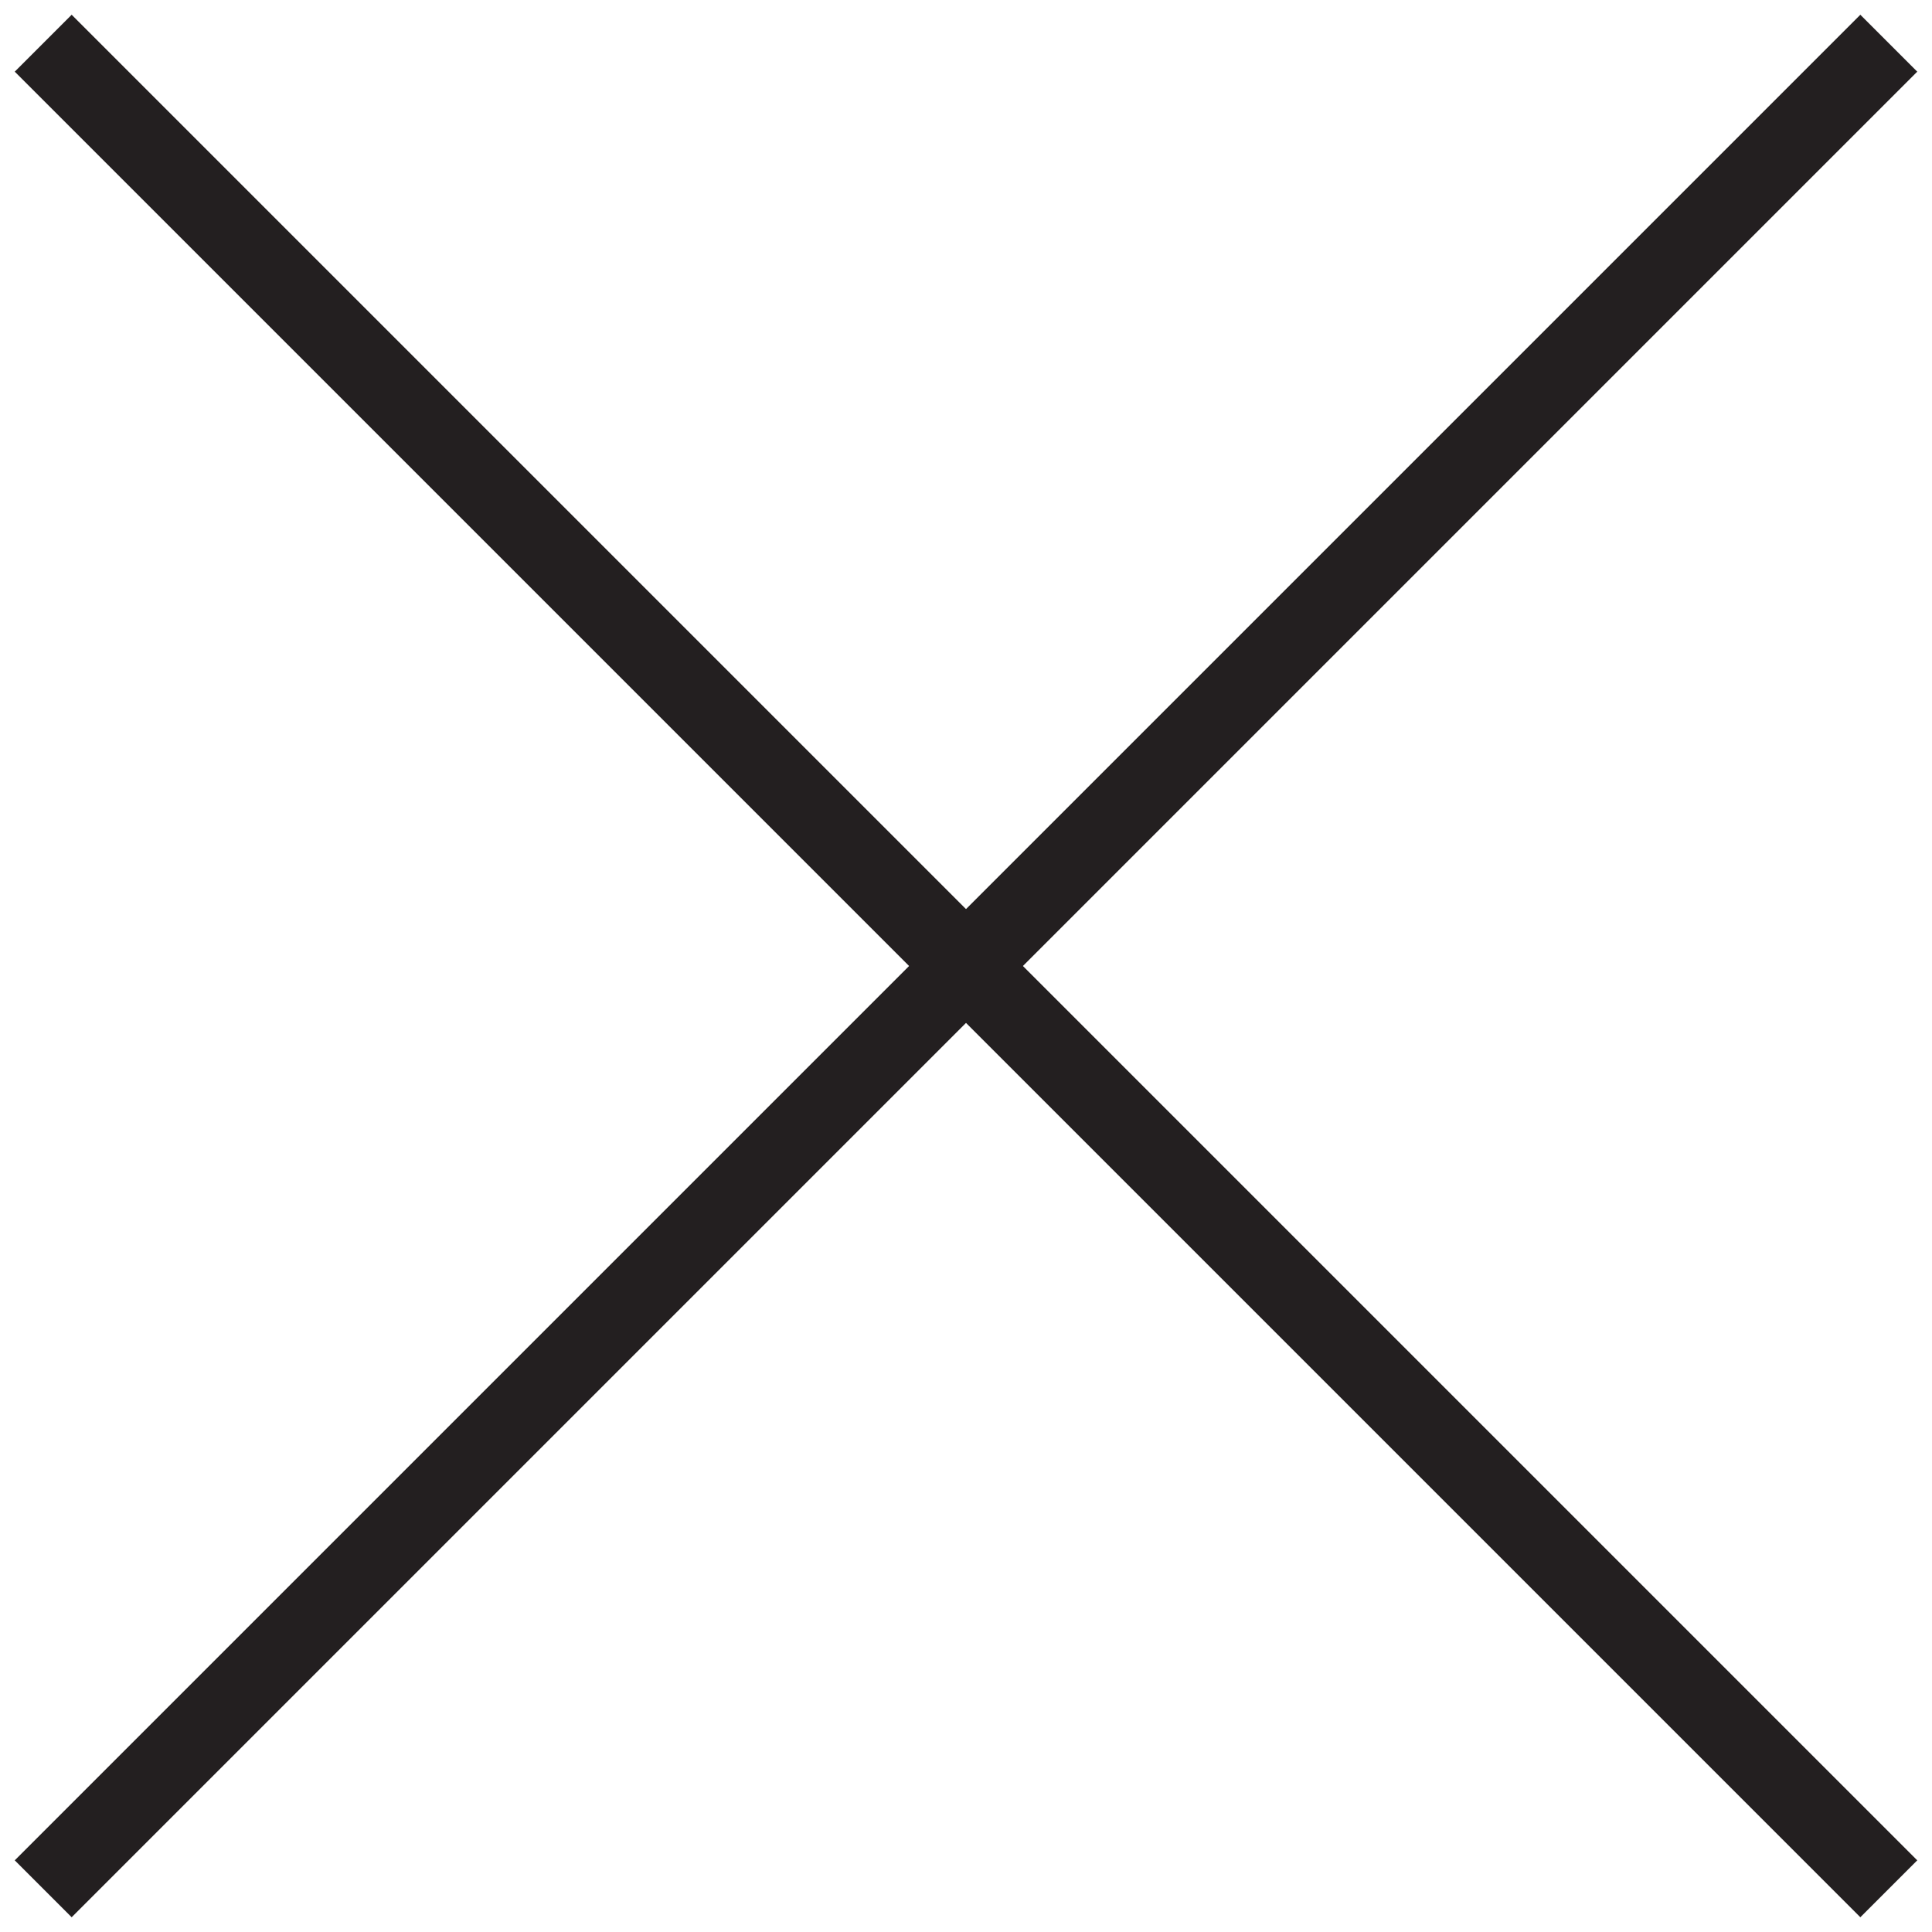 <?xml version="1.0" encoding="utf-8"?>
<!-- Generator: Adobe Illustrator 19.0.0, SVG Export Plug-In . SVG Version: 6.00 Build 0)  -->
<svg version="1.1" id="Layer_1" xmlns="http://www.w3.org/2000/svg" xmlns:xlink="http://www.w3.org/1999/xlink" x="0px" y="0px"
	 viewBox="0 0 720 720" style="enable-background:new 0 0 720 720;" xml:space="preserve">
<line id="XMLID_1_" style="fill:none;stroke:#231F20;stroke-width:30;stroke-miterlimit:10;" x1="16.1" y1="16.1" x2="703.9" y2="703.9"/>
<line id="XMLID_2_" style="fill:none;stroke:#231F20;stroke-width:30;stroke-miterlimit:10;" x1="703.9" y1="16.1" x2="16.1" y2="703.9"/>
</svg>
